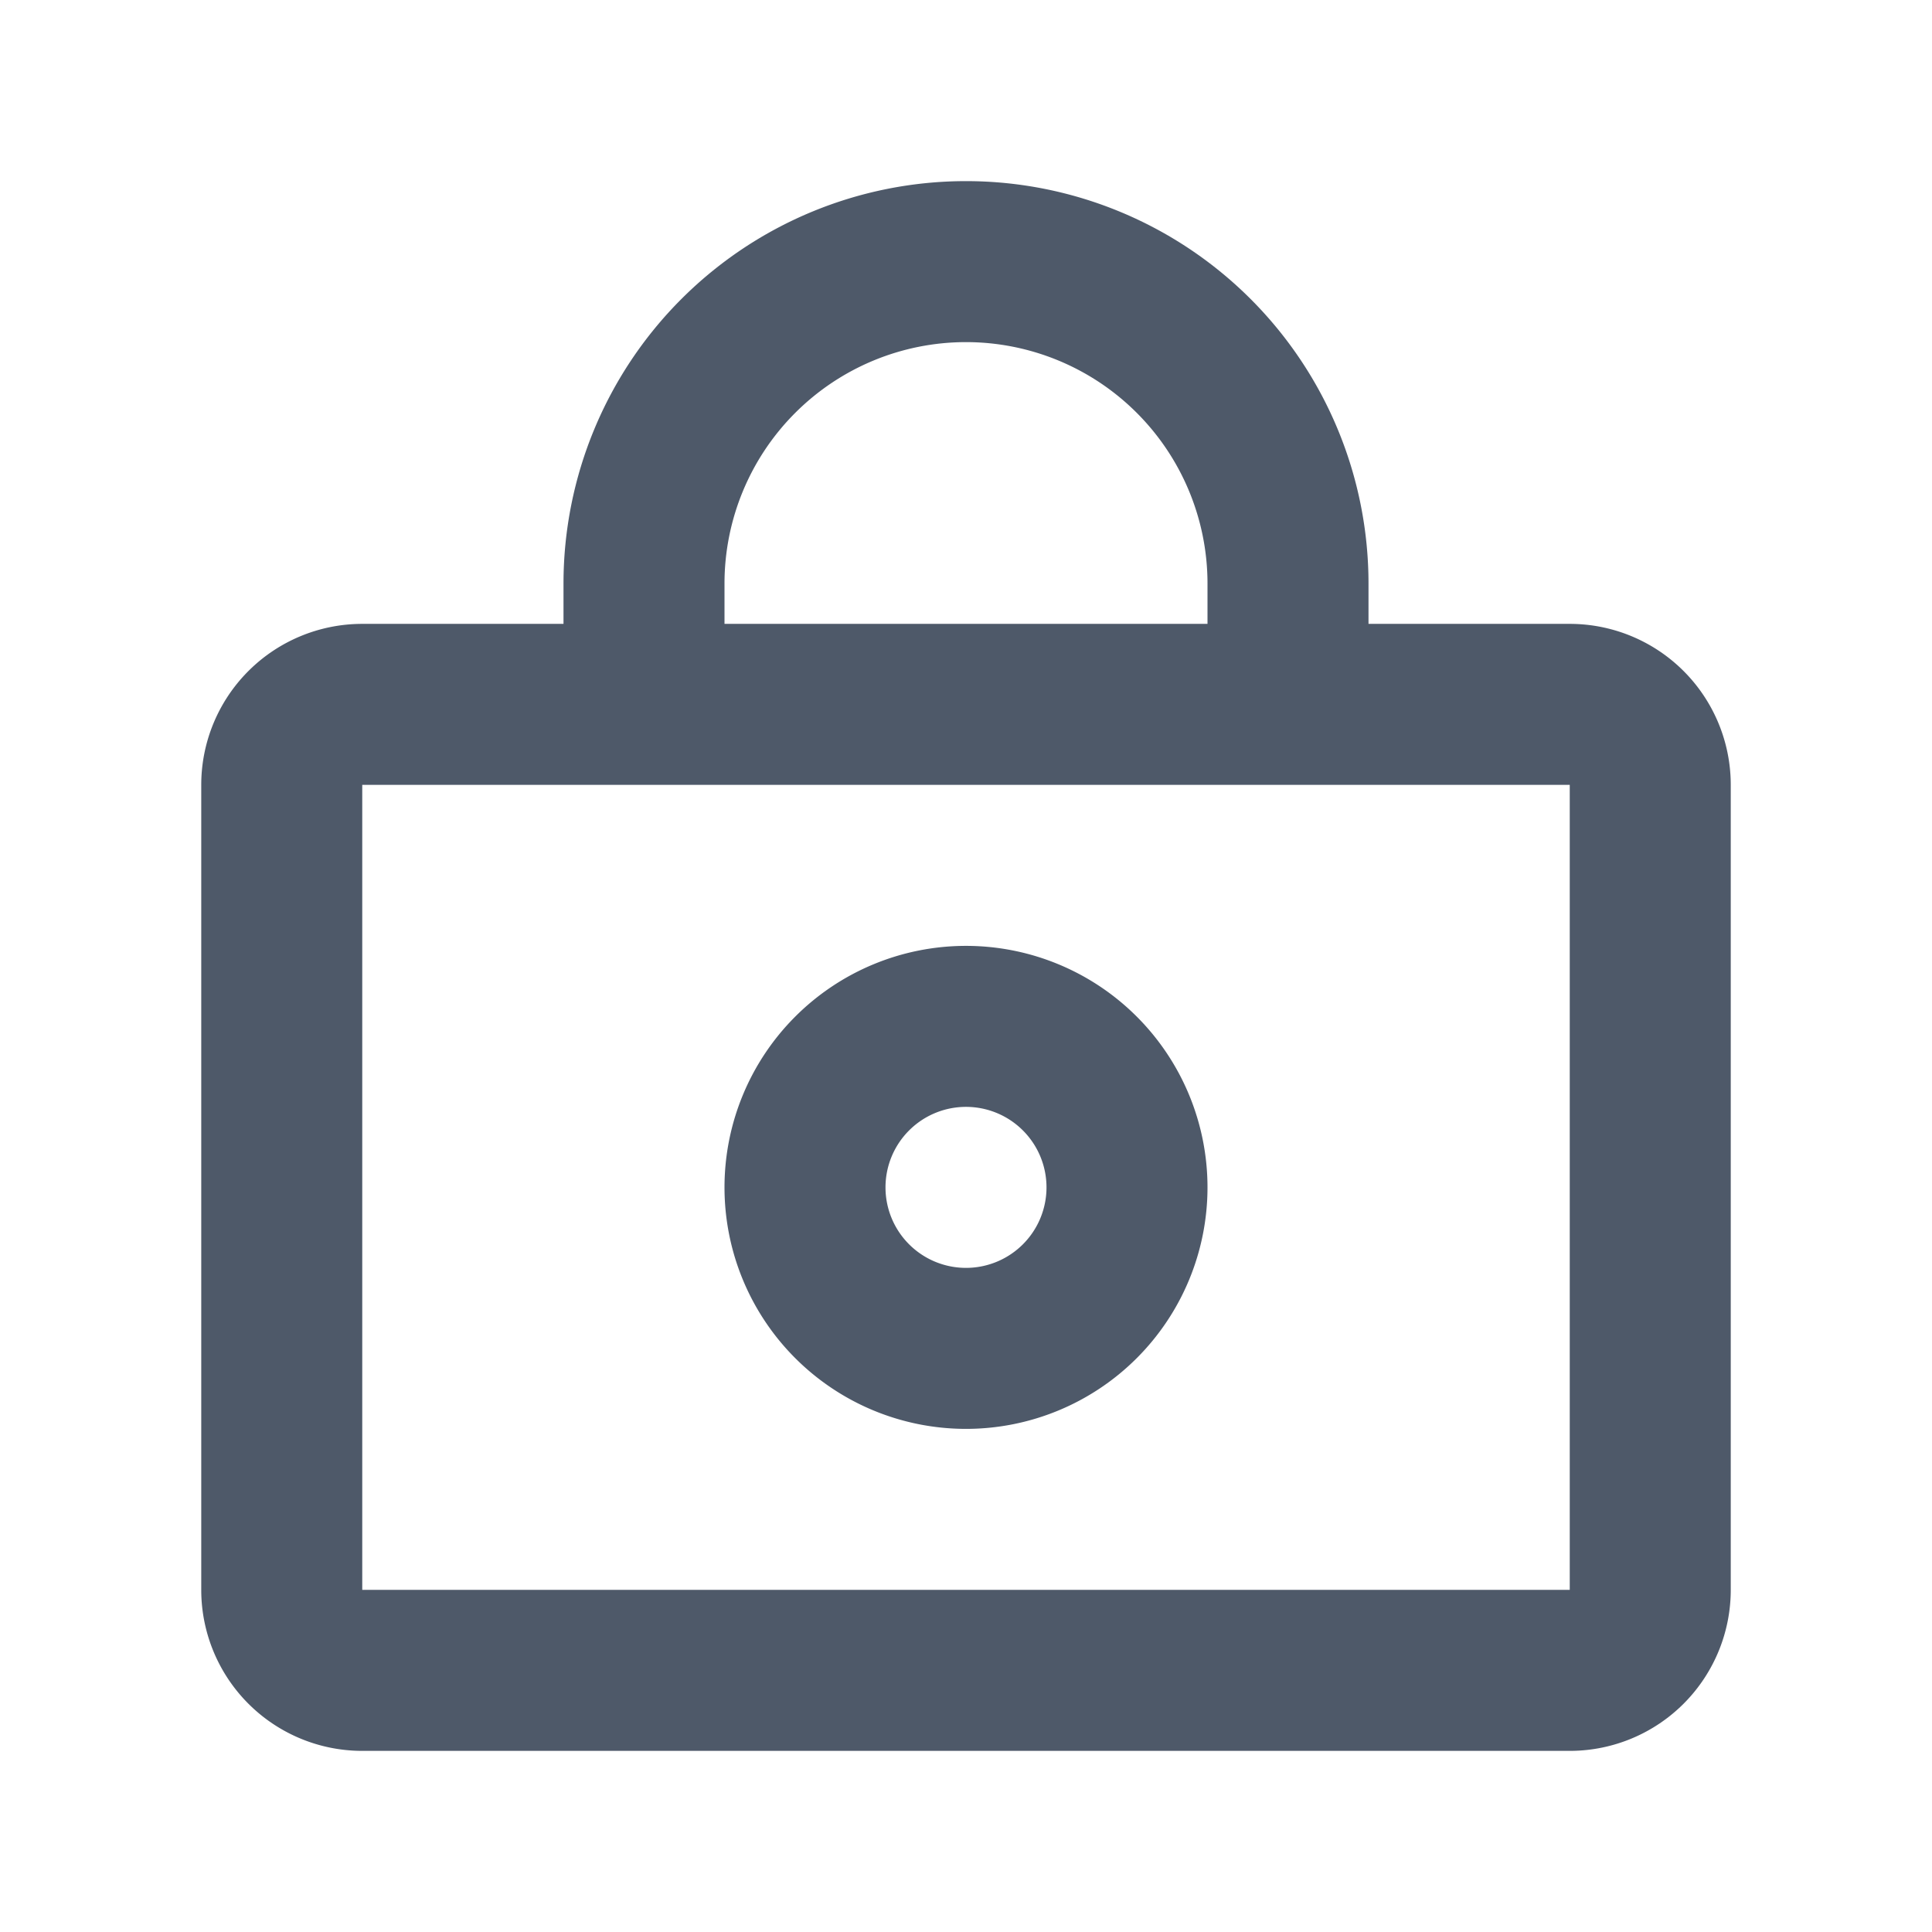<svg width="48" height="48" viewBox="0 0 48 48" fill="none"><path d="M9 41.5h30a2 2 0 002-2v-20a2 2 0 00-2-2H9a2 2 0 00-2 2v20a2 2 0 002 2zM16 14.5a8 8 0 1116 0v3H16v-3z" stroke="#4E5969" stroke-width="4"/><path d="M28 29.5a4 4 0 11-8 0 4 4 0 018 0z" stroke="#4E5969" stroke-width="4"/></svg>